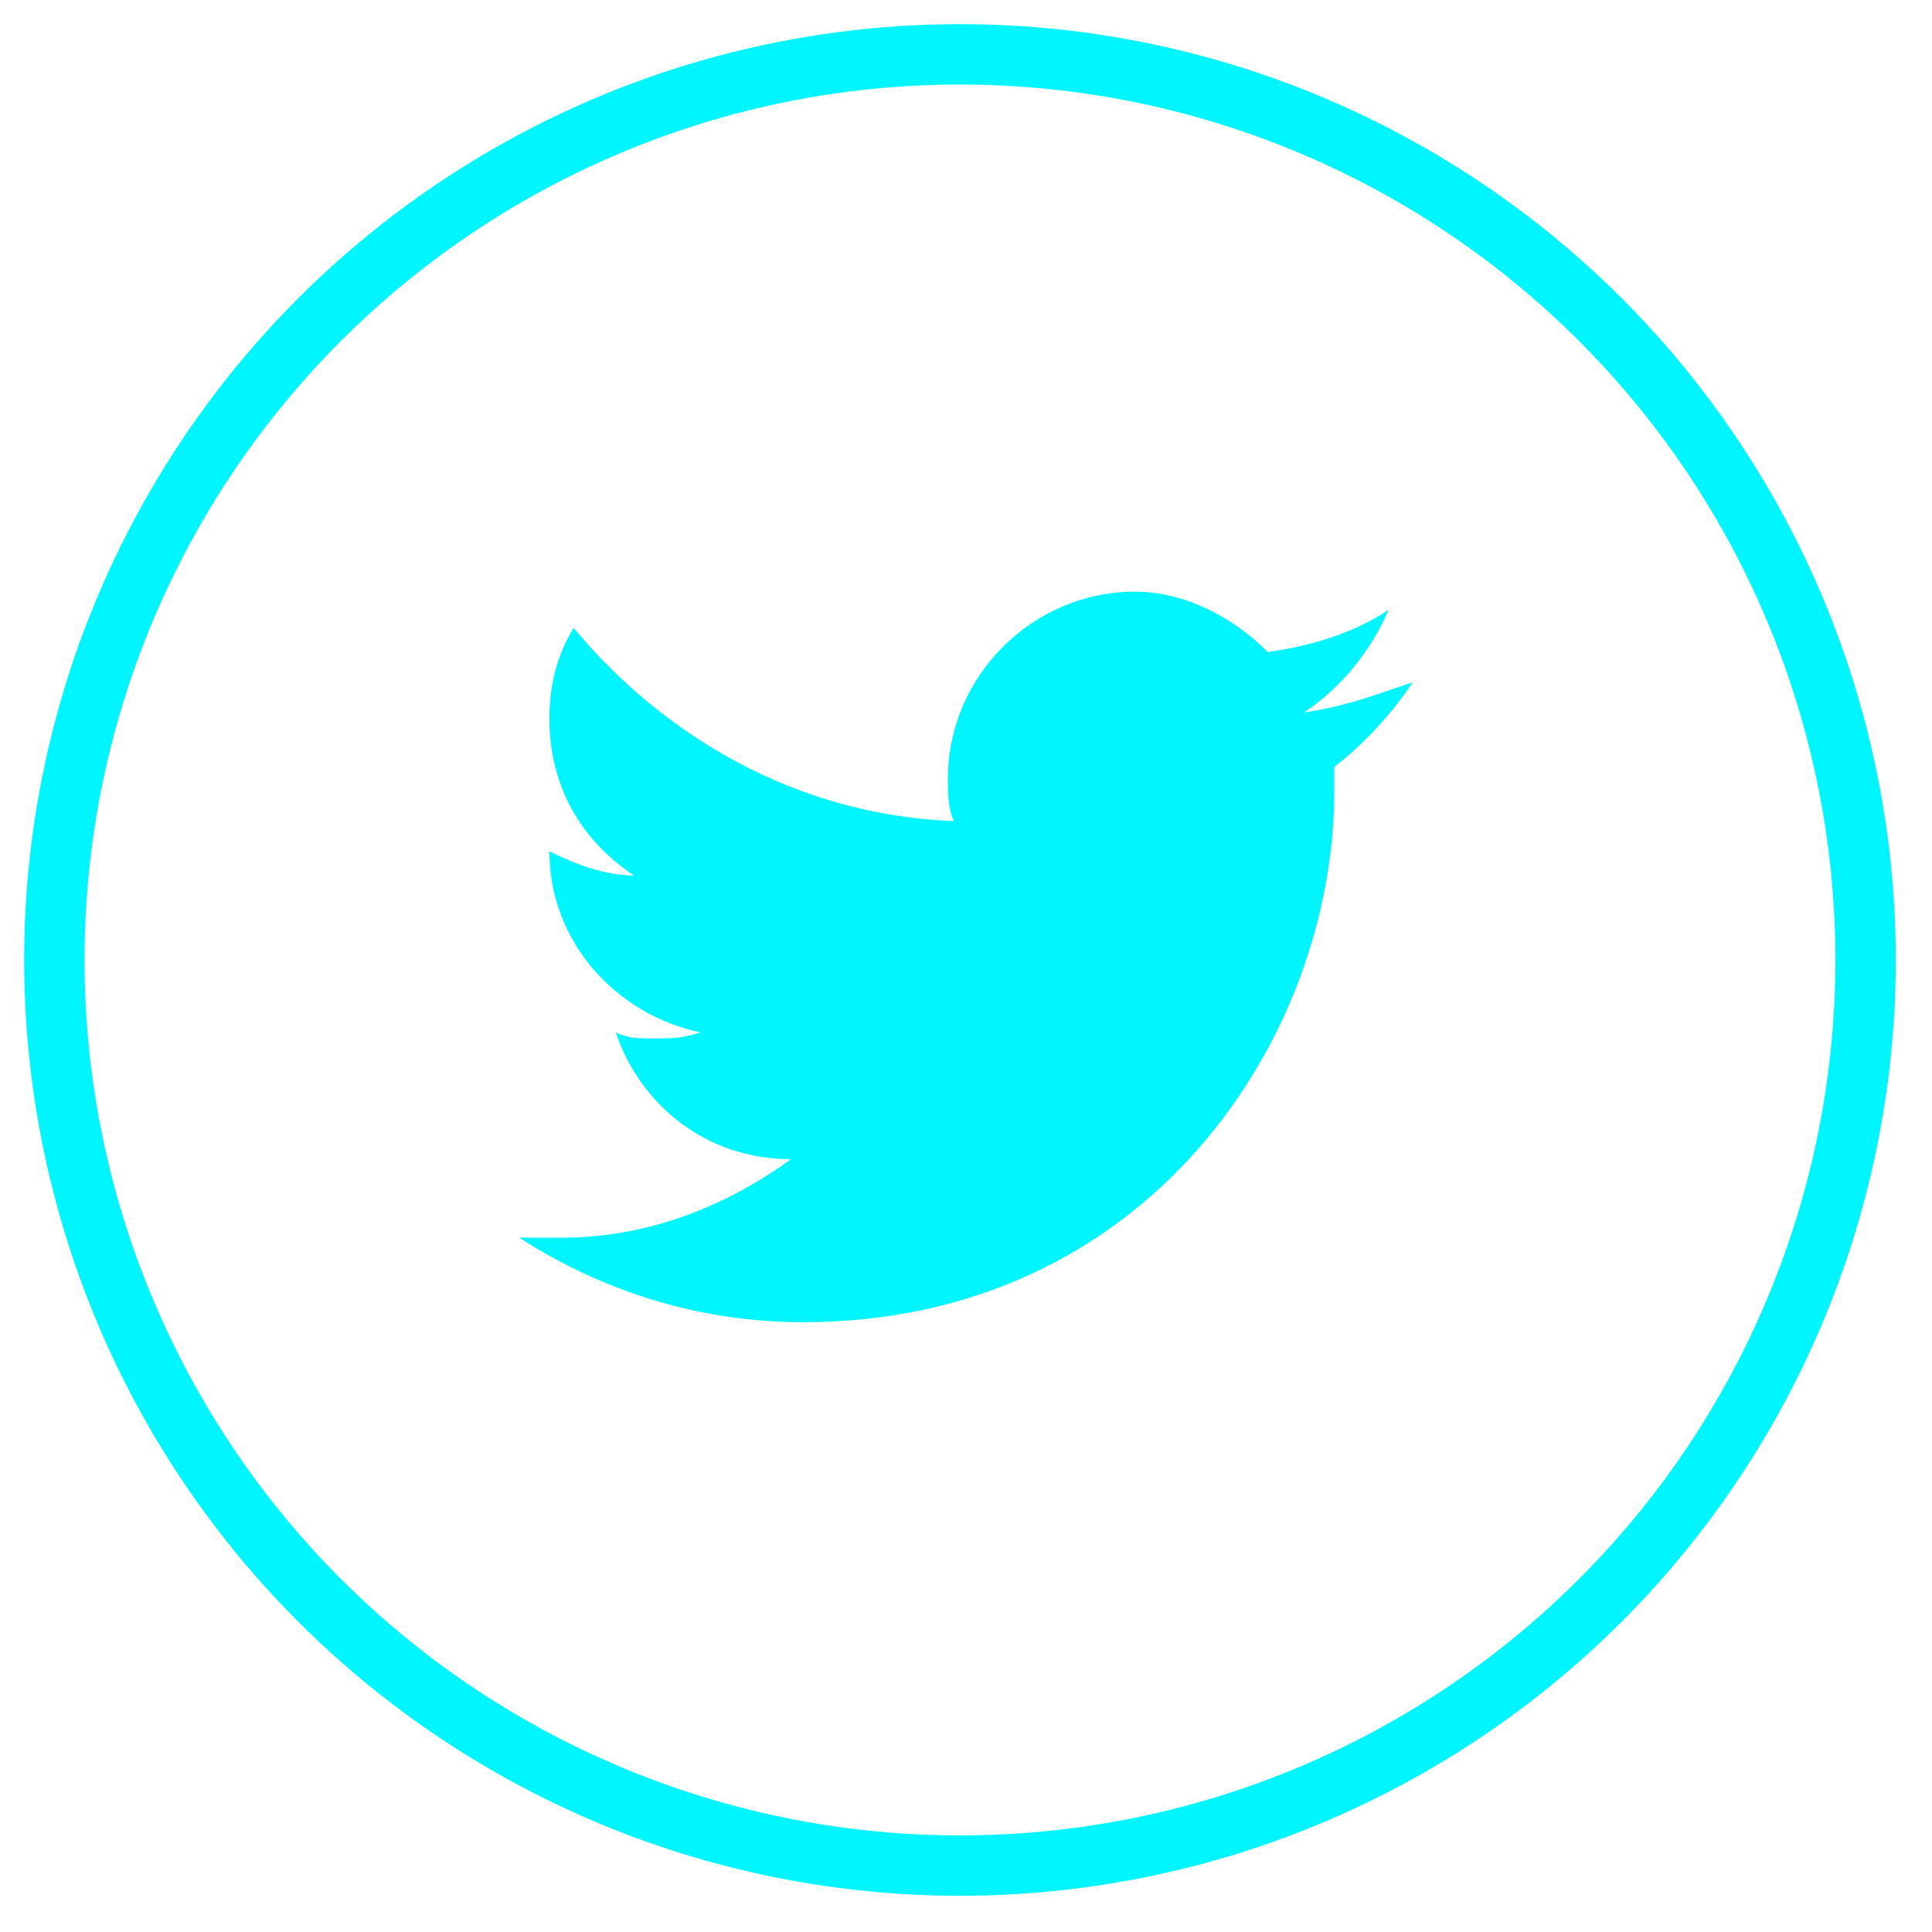 <?xml version="1.0" encoding="utf-8"?>
<!-- Generator: Adobe Illustrator 18.0.0, SVG Export Plug-In . SVG Version: 6.00 Build 0)  -->
<!DOCTYPE svg PUBLIC "-//W3C//DTD SVG 1.1//EN" "http://www.w3.org/Graphics/SVG/1.1/DTD/svg11.dtd">
<svg version="1.1" xmlns="http://www.w3.org/2000/svg" xmlns:xlink="http://www.w3.org/1999/xlink" x="0px" y="0px"
	 viewBox="0 0 32 32" enable-background="new 0 0 32 32" xml:space="preserve">
<g id="bg">
</g>
<g id="art">
	<g>
		<g>
			<defs>
				<rect id="SVGID_9_" x="-945" y="276.5" width="1920" height="344.5"/>
			</defs>
			<clipPath id="SVGID_1_">
				<use xlink:href="#SVGID_9_"  overflow="visible"/>
			</clipPath>
			<polygon opacity="3.000000e-02" clip-path="url(#SVGID_1_)" fill="#2F3F76" points="1193.6,1271.9 -803,-507.5 1193.6,-507.5 			
				"/>
			<polygon opacity="5.000000e-02" clip-path="url(#SVGID_1_)" fill="#2F3F76" points="1145.2,-507.5 -729.6,1271.9 -973.1,1271.9 
				-973.1,-507.5 			"/>
			<g clip-path="url(#SVGID_1_)">
				<polygon opacity="3.000000e-02" fill="#2F3F76" points="1145.2,-507.5 -729.6,1271.9 -973.1,1271.9 -973.1,-507.5 				"/>
				<polygon opacity="3.000000e-02" fill="#2F3F76" points="1193.6,943.1 -440.2,-507.5 1193.6,-507.5 				"/>
			</g>
			<g clip-path="url(#SVGID_1_)">
				<polygon opacity="0.2" fill="#2F3F76" points="781.8,-507.5 -972,1160.1 -973,-508.3 				"/>
			</g>
		</g>
	</g>
	<g>
		<g>
			<defs>
				<rect id="SVGID_12_" x="-945" y="-425.5" width="1920" height="344.5"/>
			</defs>
			<clipPath id="SVGID_3_">
				<use xlink:href="#SVGID_12_"  overflow="visible"/>
			</clipPath>
			<polygon opacity="0.4" clip-path="url(#SVGID_3_)" fill="#2F3F76" points="-971.5,-625.7 279.8,569.9 -973.1,569.9 			"/>
			<polygon opacity="3.000000e-02" clip-path="url(#SVGID_3_)" fill="#2F3F76" points="1193.6,569.9 -803,-1209.5 1193.6,-1209.5 
							"/>
			<polygon opacity="5.000000e-02" clip-path="url(#SVGID_3_)" fill="#2F3F76" points="1145.2,-1209.5 -729.6,569.9 -973.1,569.9 
				-973.1,-1209.5 			"/>
			<g clip-path="url(#SVGID_3_)">
				<polygon opacity="3.000000e-02" fill="#2F3F76" points="1145.2,-1209.5 -729.6,569.9 -973.1,569.9 -973.1,-1209.5 				"/>
				<polygon opacity="3.000000e-02" fill="#2F3F76" points="1193.6,241.1 -440.2,-1209.5 1193.6,-1209.5 				"/>
			</g>
			<g clip-path="url(#SVGID_3_)">
				<polygon opacity="0.2" fill="#2F3F76" points="781.8,-1209.5 -972,458.1 -973,-1210.3 				"/>
			</g>
		</g>
	</g>
	<g>
		<g>
			<circle fill="none" stroke="#00F6FF" stroke-miterlimit="10" cx="15.9" cy="15.9" r="15"/>
			<path fill="#00F6FF" d="M23.4,11.3c-0.6,0.2-1.1,0.4-1.8,0.5c0.6-0.4,1.1-1,1.4-1.7c-0.6,0.4-1.3,0.6-2,0.7c-0.6-0.6-1.4-1-2.2-1
				c-1.7,0-3.1,1.4-3.1,3.1c0,0.2,0,0.5,0.1,0.7c-2.6-0.1-4.8-1.4-6.3-3.2c-0.3,0.5-0.4,1-0.4,1.5c0,1.1,0.5,2,1.4,2.6
				c-0.5,0-1-0.2-1.4-0.4c0,0,0,0,0,0c0,1.5,1.1,2.7,2.5,3c-0.3,0.1-0.5,0.1-0.8,0.1c-0.2,0-0.4,0-0.6-0.1c0.4,1.2,1.5,2.1,2.9,2.1
				c-1.1,0.8-2.4,1.3-3.8,1.3c-0.2,0-0.5,0-0.7,0c1.4,0.9,3,1.4,4.7,1.4c5.7,0,8.8-4.7,8.8-8.8c0-0.1,0-0.3,0-0.4
				C22.5,12.4,23,11.9,23.4,11.3z"/>
		</g>
	</g>
</g>
<g id="artboards" display="none">
	<rect display="inline" opacity="0.5" fill="#ED1E79" width="32" height="32"/>
</g>
</svg>

